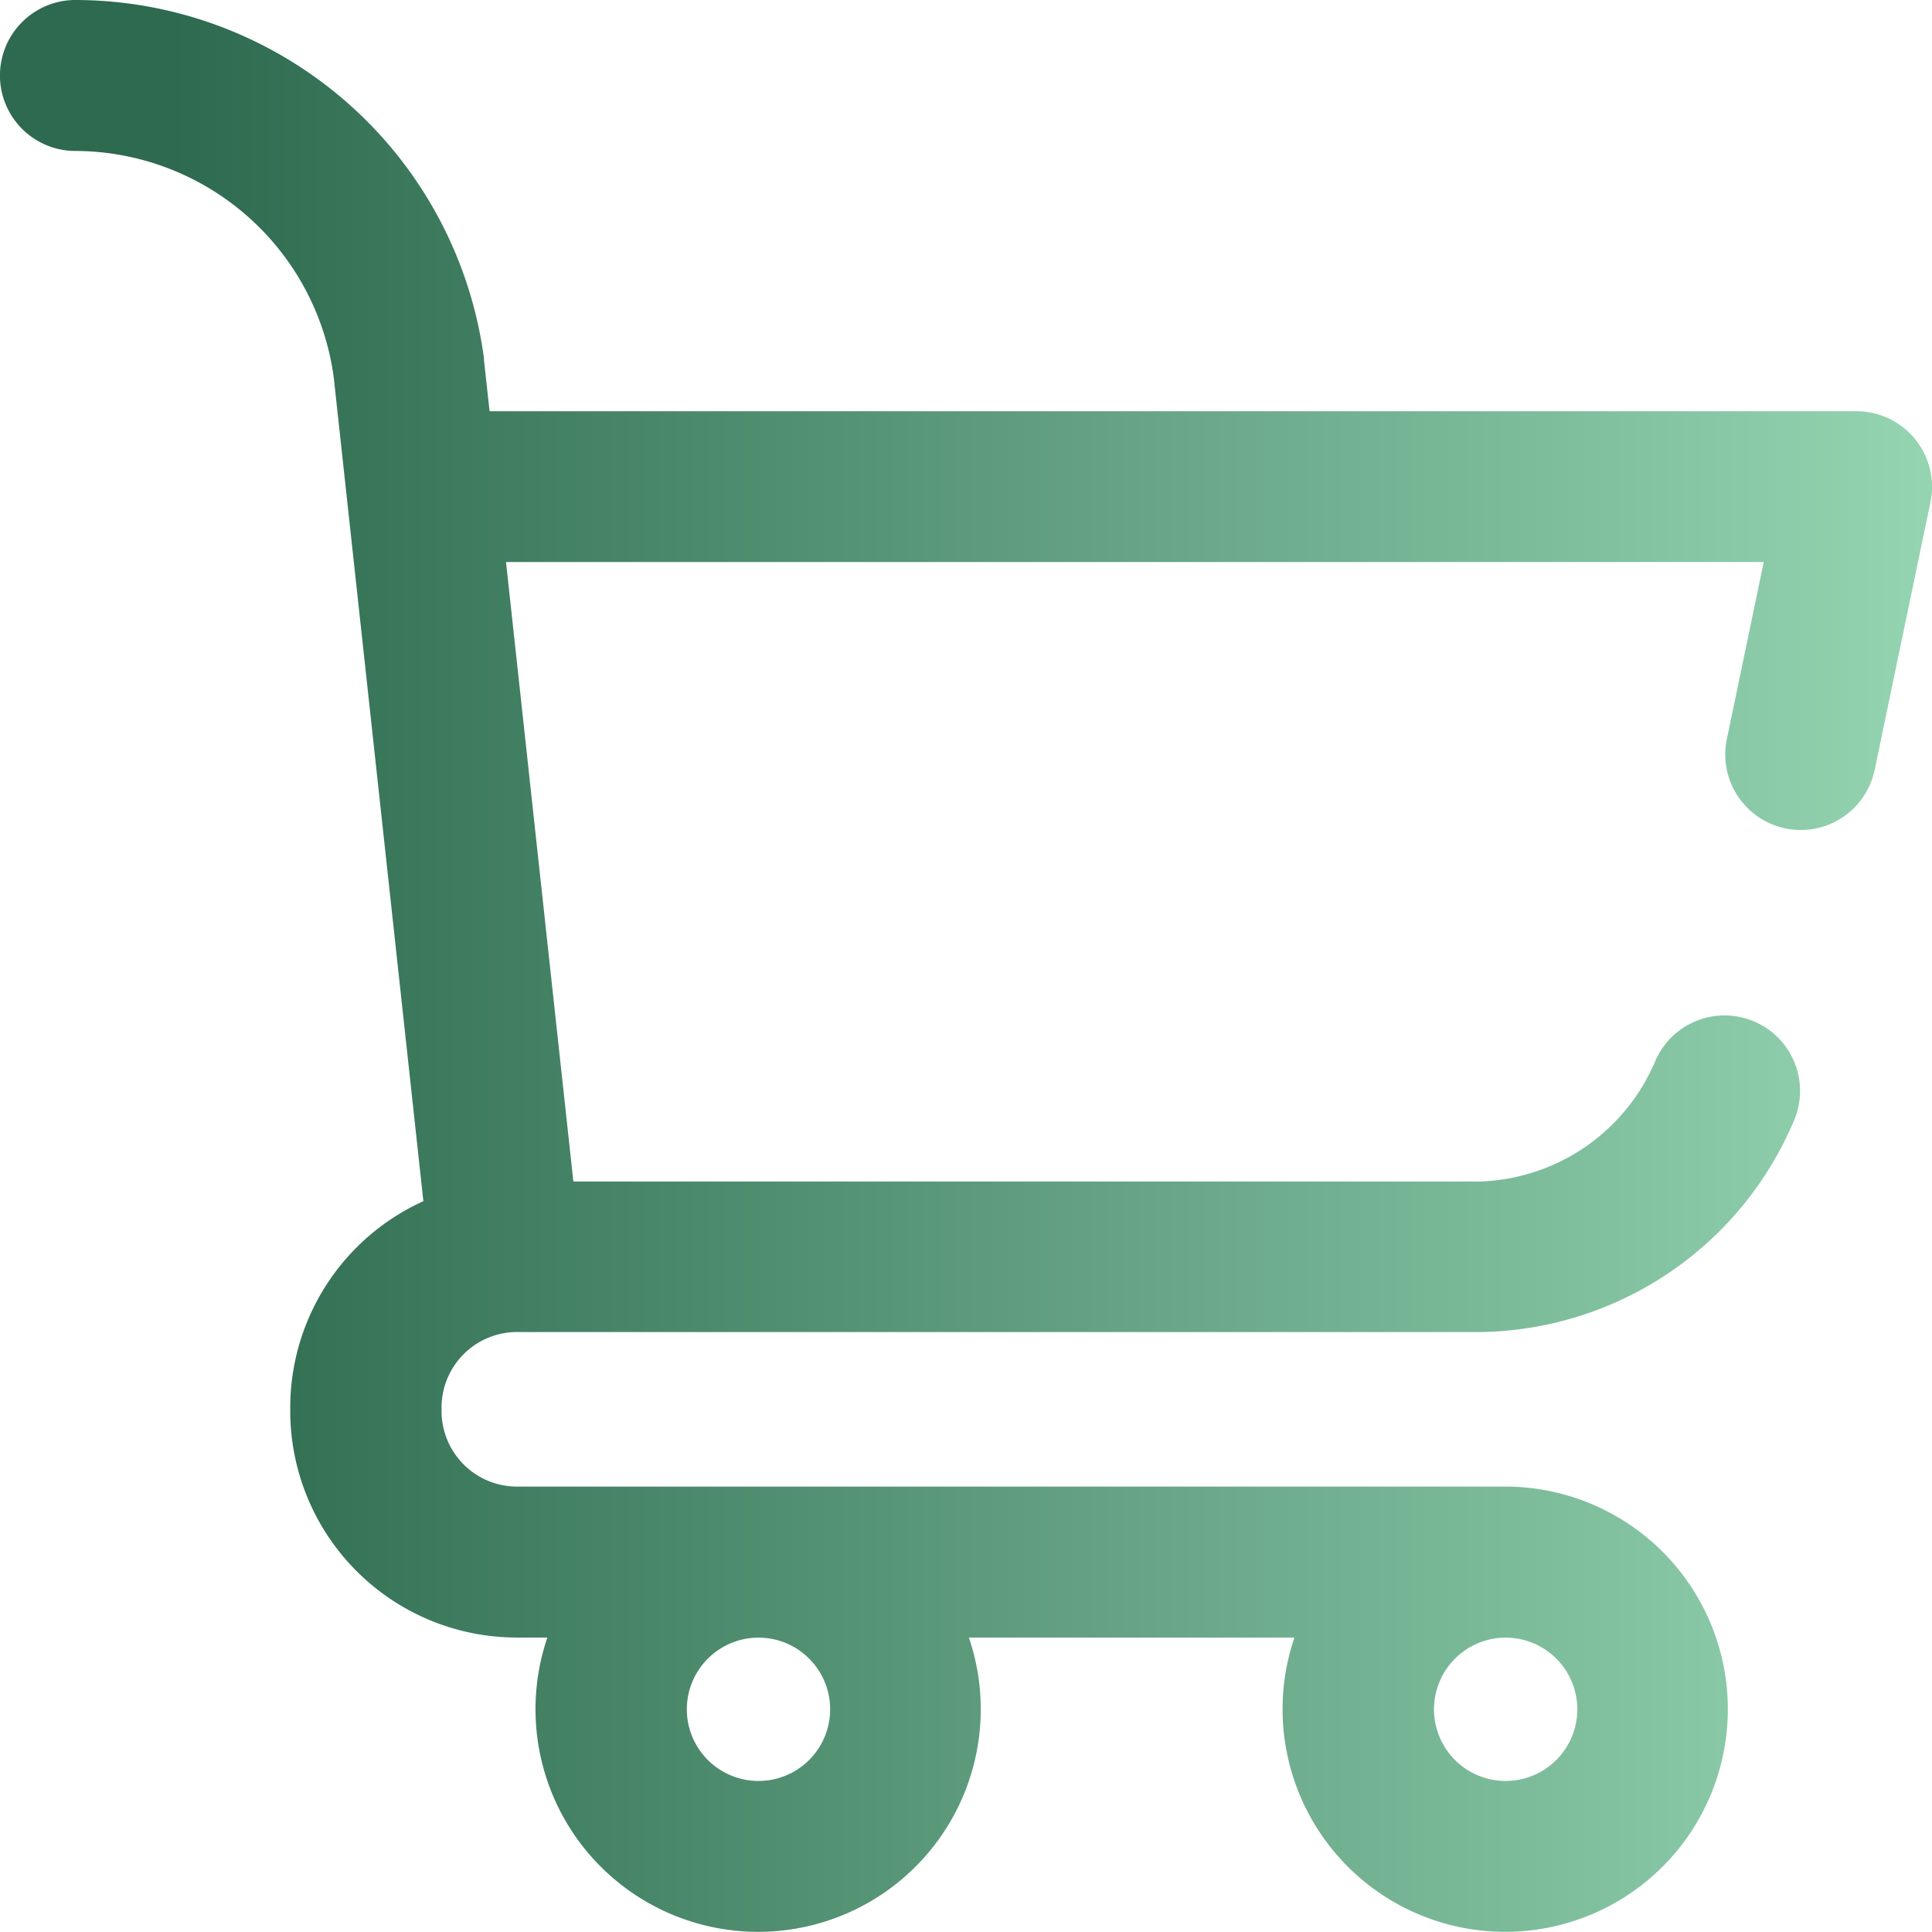 <svg id="Group_57" data-name="Group 57" xmlns="http://www.w3.org/2000/svg" xmlns:xlink="http://www.w3.org/1999/xlink" width="22" height="22" viewBox="0 0 22 22">
  <defs>
    <linearGradient id="linear-gradient" x1="0.093" y1="0.5" x2="1" y2="0.5" gradientUnits="objectBoundingBox">
      <stop offset="0" stop-color="#2d6a4f"/>
      <stop offset="1" stop-color="#95d5b2"/>
    </linearGradient>
  </defs>
  <path id="Path_37" data-name="Path 37" d="M21.807,5a.859.859,0,0,0-.667-.317H5.575L5.511,4.1l0-.019A4.7,4.7,0,0,0,.859,0a.859.859,0,0,0,0,1.719A2.978,2.978,0,0,1,3.8,4.294l1.021,9.384a2.582,2.582,0,0,0-1.516,2.349c0,.007,0,.014,0,.021s0,.014,0,.021a2.581,2.581,0,0,0,2.578,2.578h.35a2.535,2.535,0,1,0,4.8,0h3.707a2.535,2.535,0,1,0,2.4-1.719H5.887a.86.86,0,0,1-.859-.859c0-.007,0-.014,0-.021s0-.014,0-.021a.86.86,0,0,1,.859-.859H16.858a3.935,3.935,0,0,0,3.567-2.4.859.859,0,1,0-1.574-.691,2.247,2.247,0,0,1-1.993,1.377H6.529L5.762,6.4H20.084l-.42,2.016a.859.859,0,1,0,1.683.351l.636-3.051A.859.859,0,0,0,21.807,5ZM17.145,18.648a.816.816,0,1,1-.816.816A.817.817,0,0,1,17.145,18.648Zm-8.508,0a.816.816,0,1,1-.816.816A.817.817,0,0,1,8.637,18.648Z" transform="translate(0)" fill="url(#linear-gradient)"/>
</svg>
